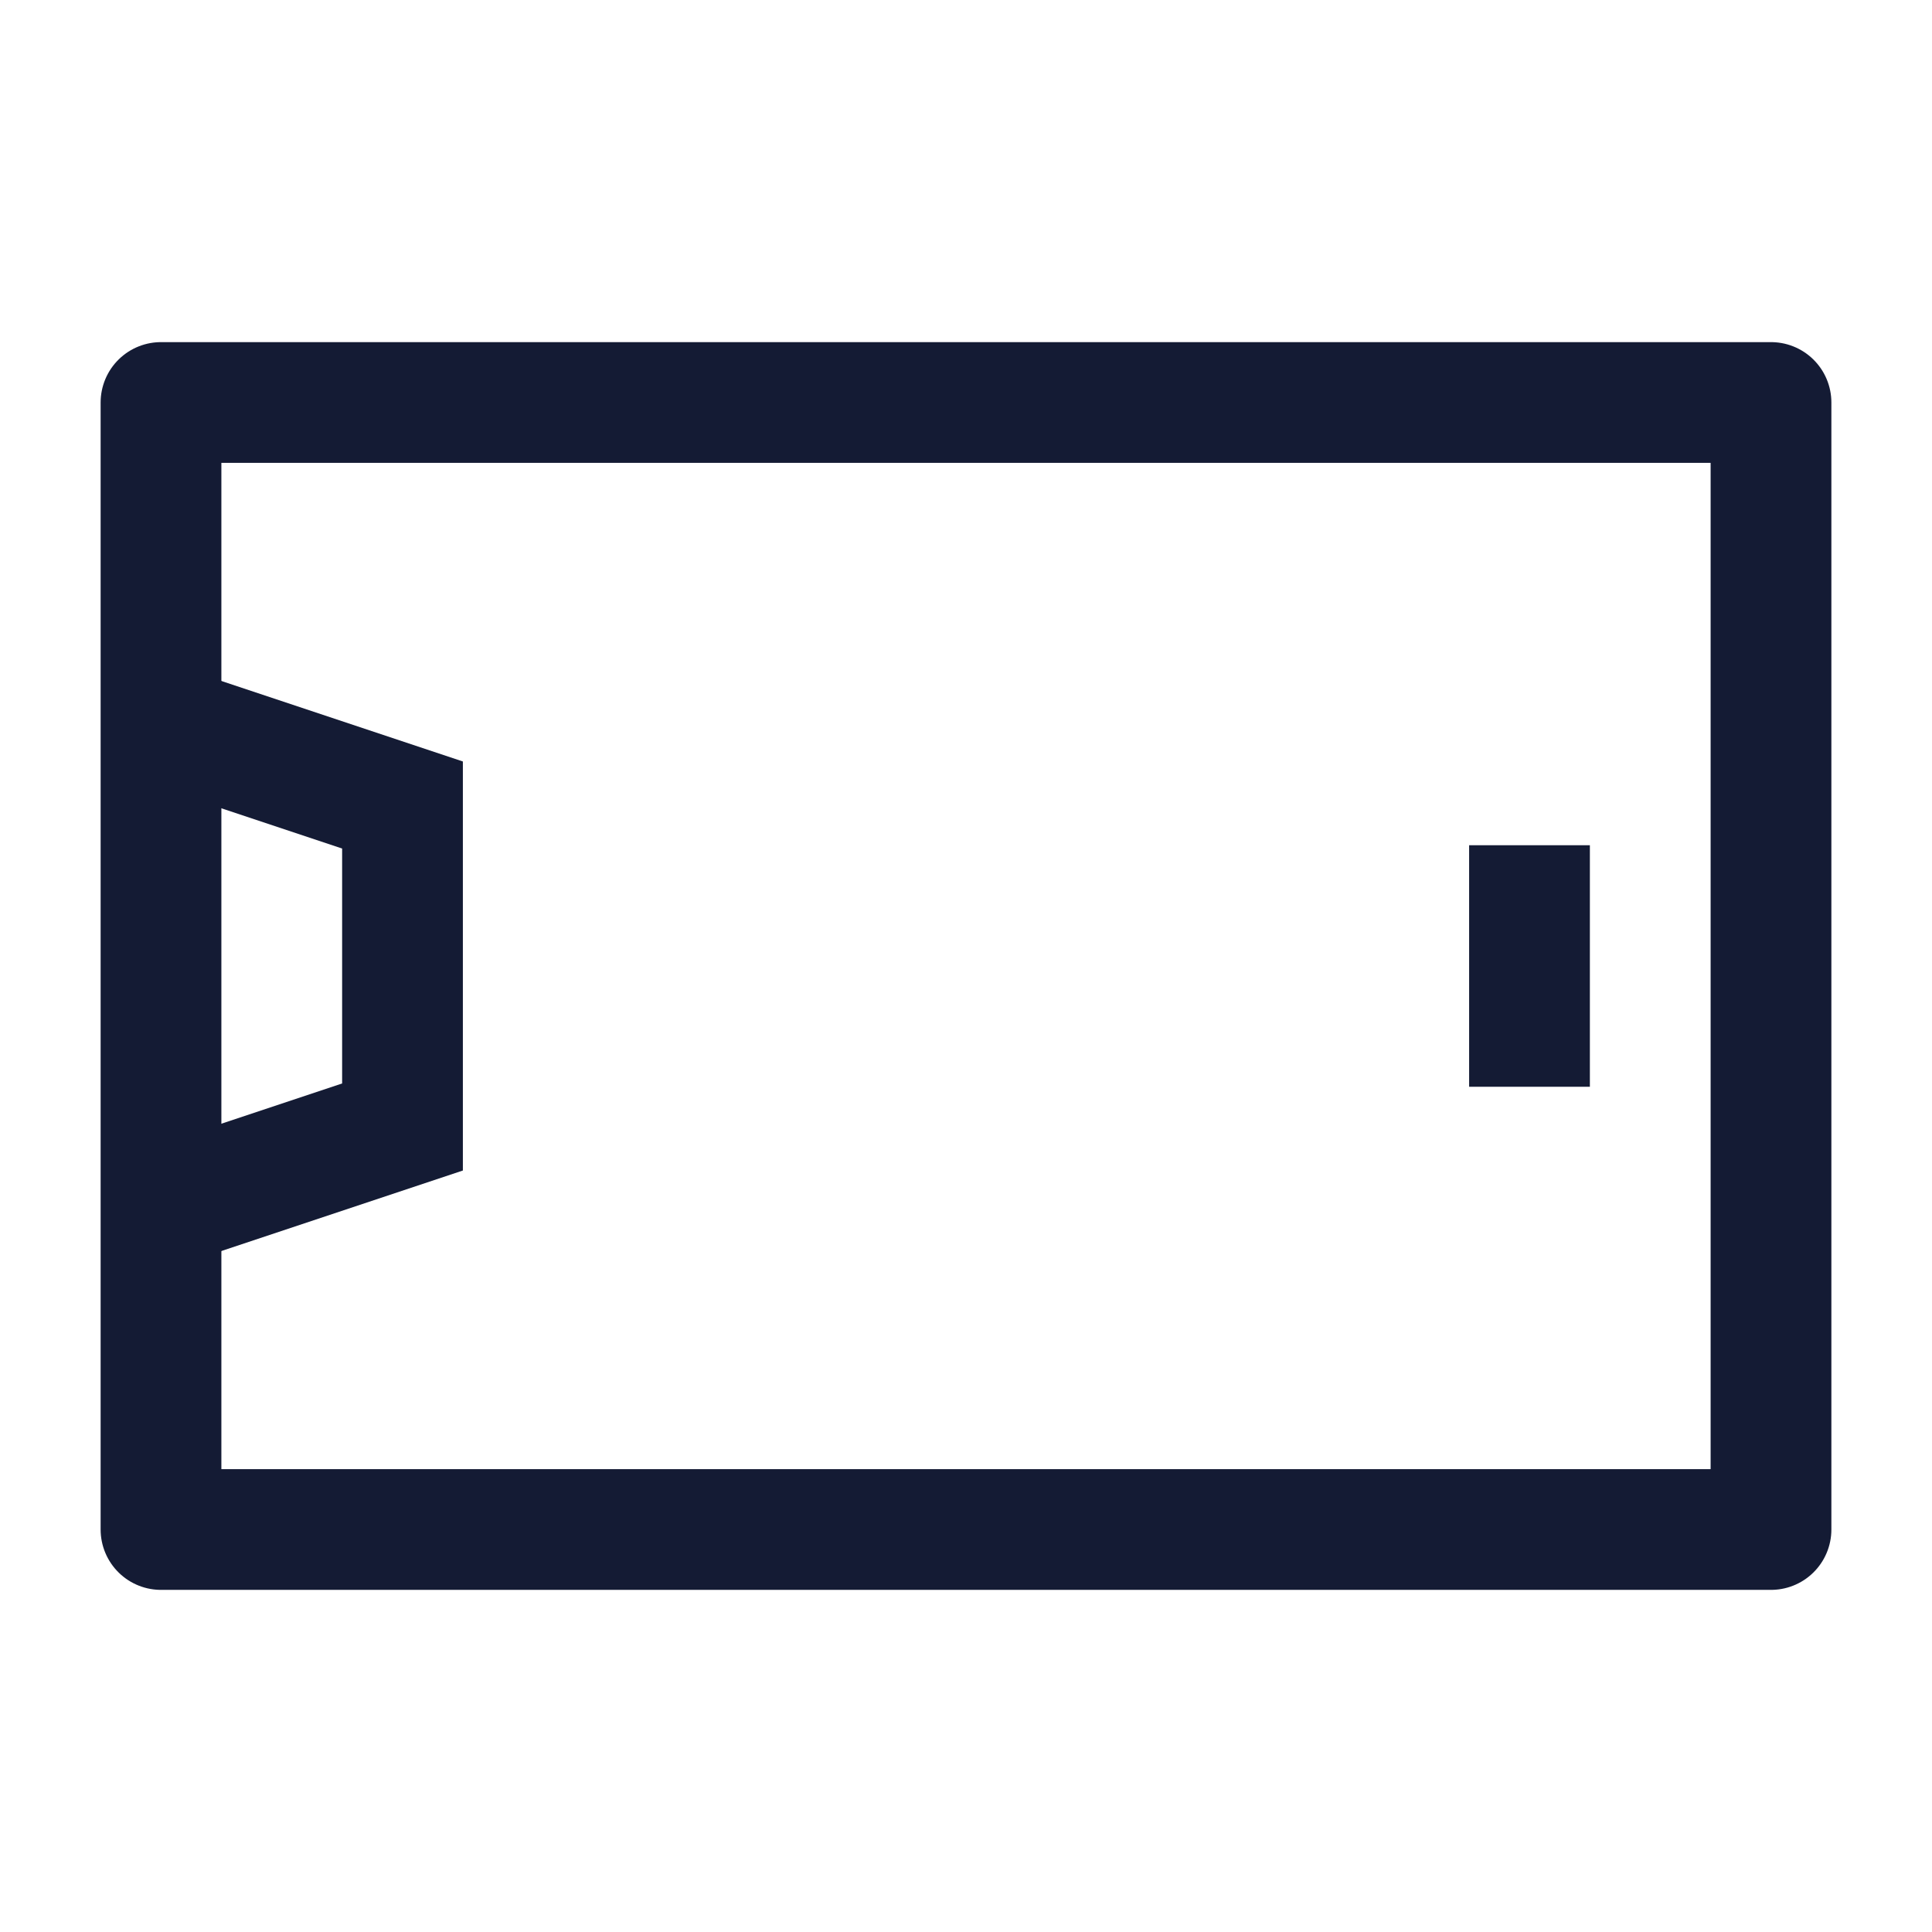 <svg width="24" height="24" viewBox="0 0 24 24" fill="none" xmlns="http://www.w3.org/2000/svg">
<path d="M2 5L2 19L22 19V5L2 5Z" stroke="#141B34" stroke-width="1.5" stroke-linejoin="round"/>
<path d="M2 15L5 14L5 10L2 9" stroke="#141B34" stroke-width="1.5"/>
<path d="M19 13.5L19 10.5" stroke="#141B34" stroke-width="1.5" stroke-linejoin="round"/>
</svg>
